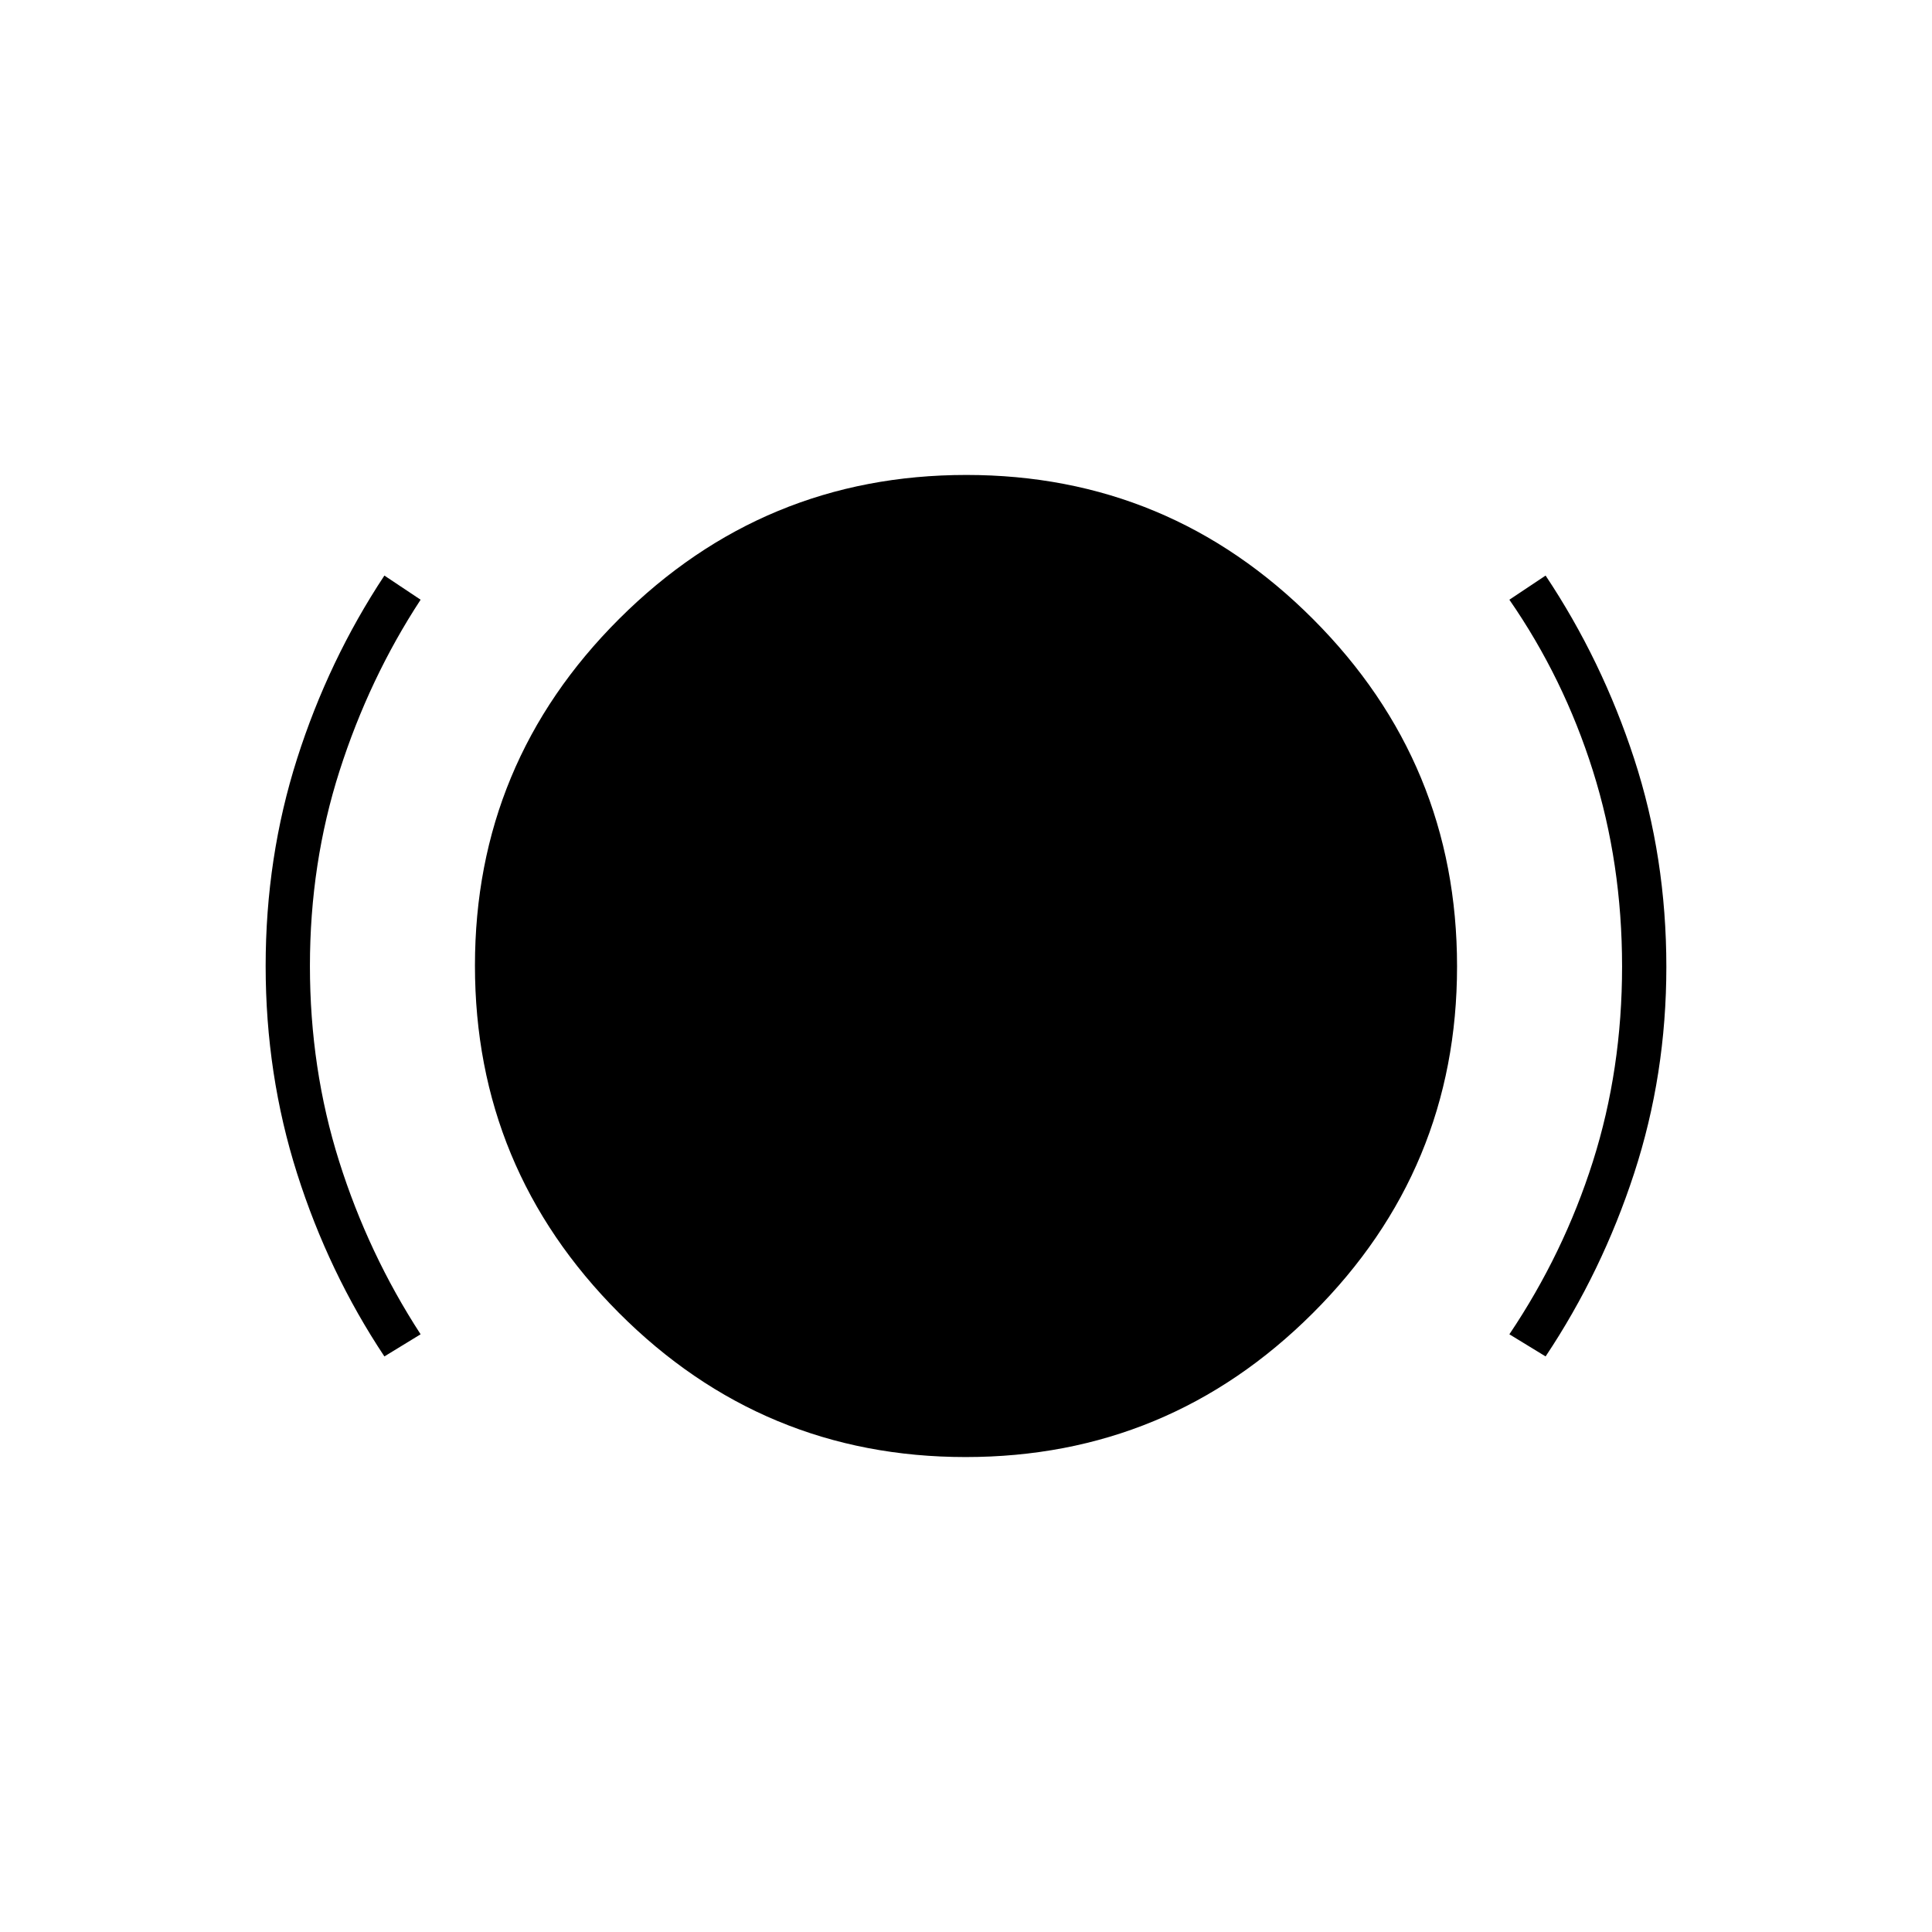 <svg xmlns="http://www.w3.org/2000/svg" width="48" height="48" viewBox="0 -960 960 960"><path d="M479.823-236Q379-236 307.5-307.677q-71.5-71.677-71.5-172.5T307.677-652.5q71.677-71.5 172.5-71.5T652.5-652.323q71.5 71.677 71.5 172.5T652.323-307.5q-71.677 71.5-172.5 71.5ZM768-286l-18-11q27-40.167 41.5-85.864t14.5-96.917Q806-531 791.5-577 777-623 750-662l18-12q28 42 44 91t16 103.432Q828-426 812-377t-44 91Zm-577 0q-27.765-41.758-43.382-90.91Q132-426.063 132-480q0-54 15.618-103 15.617-49 43.382-91l18 12q-25.527 39-40.264 85Q154-531 154-480t14.5 97q14.5 46 40.5 86l-18 11Z"/></svg>